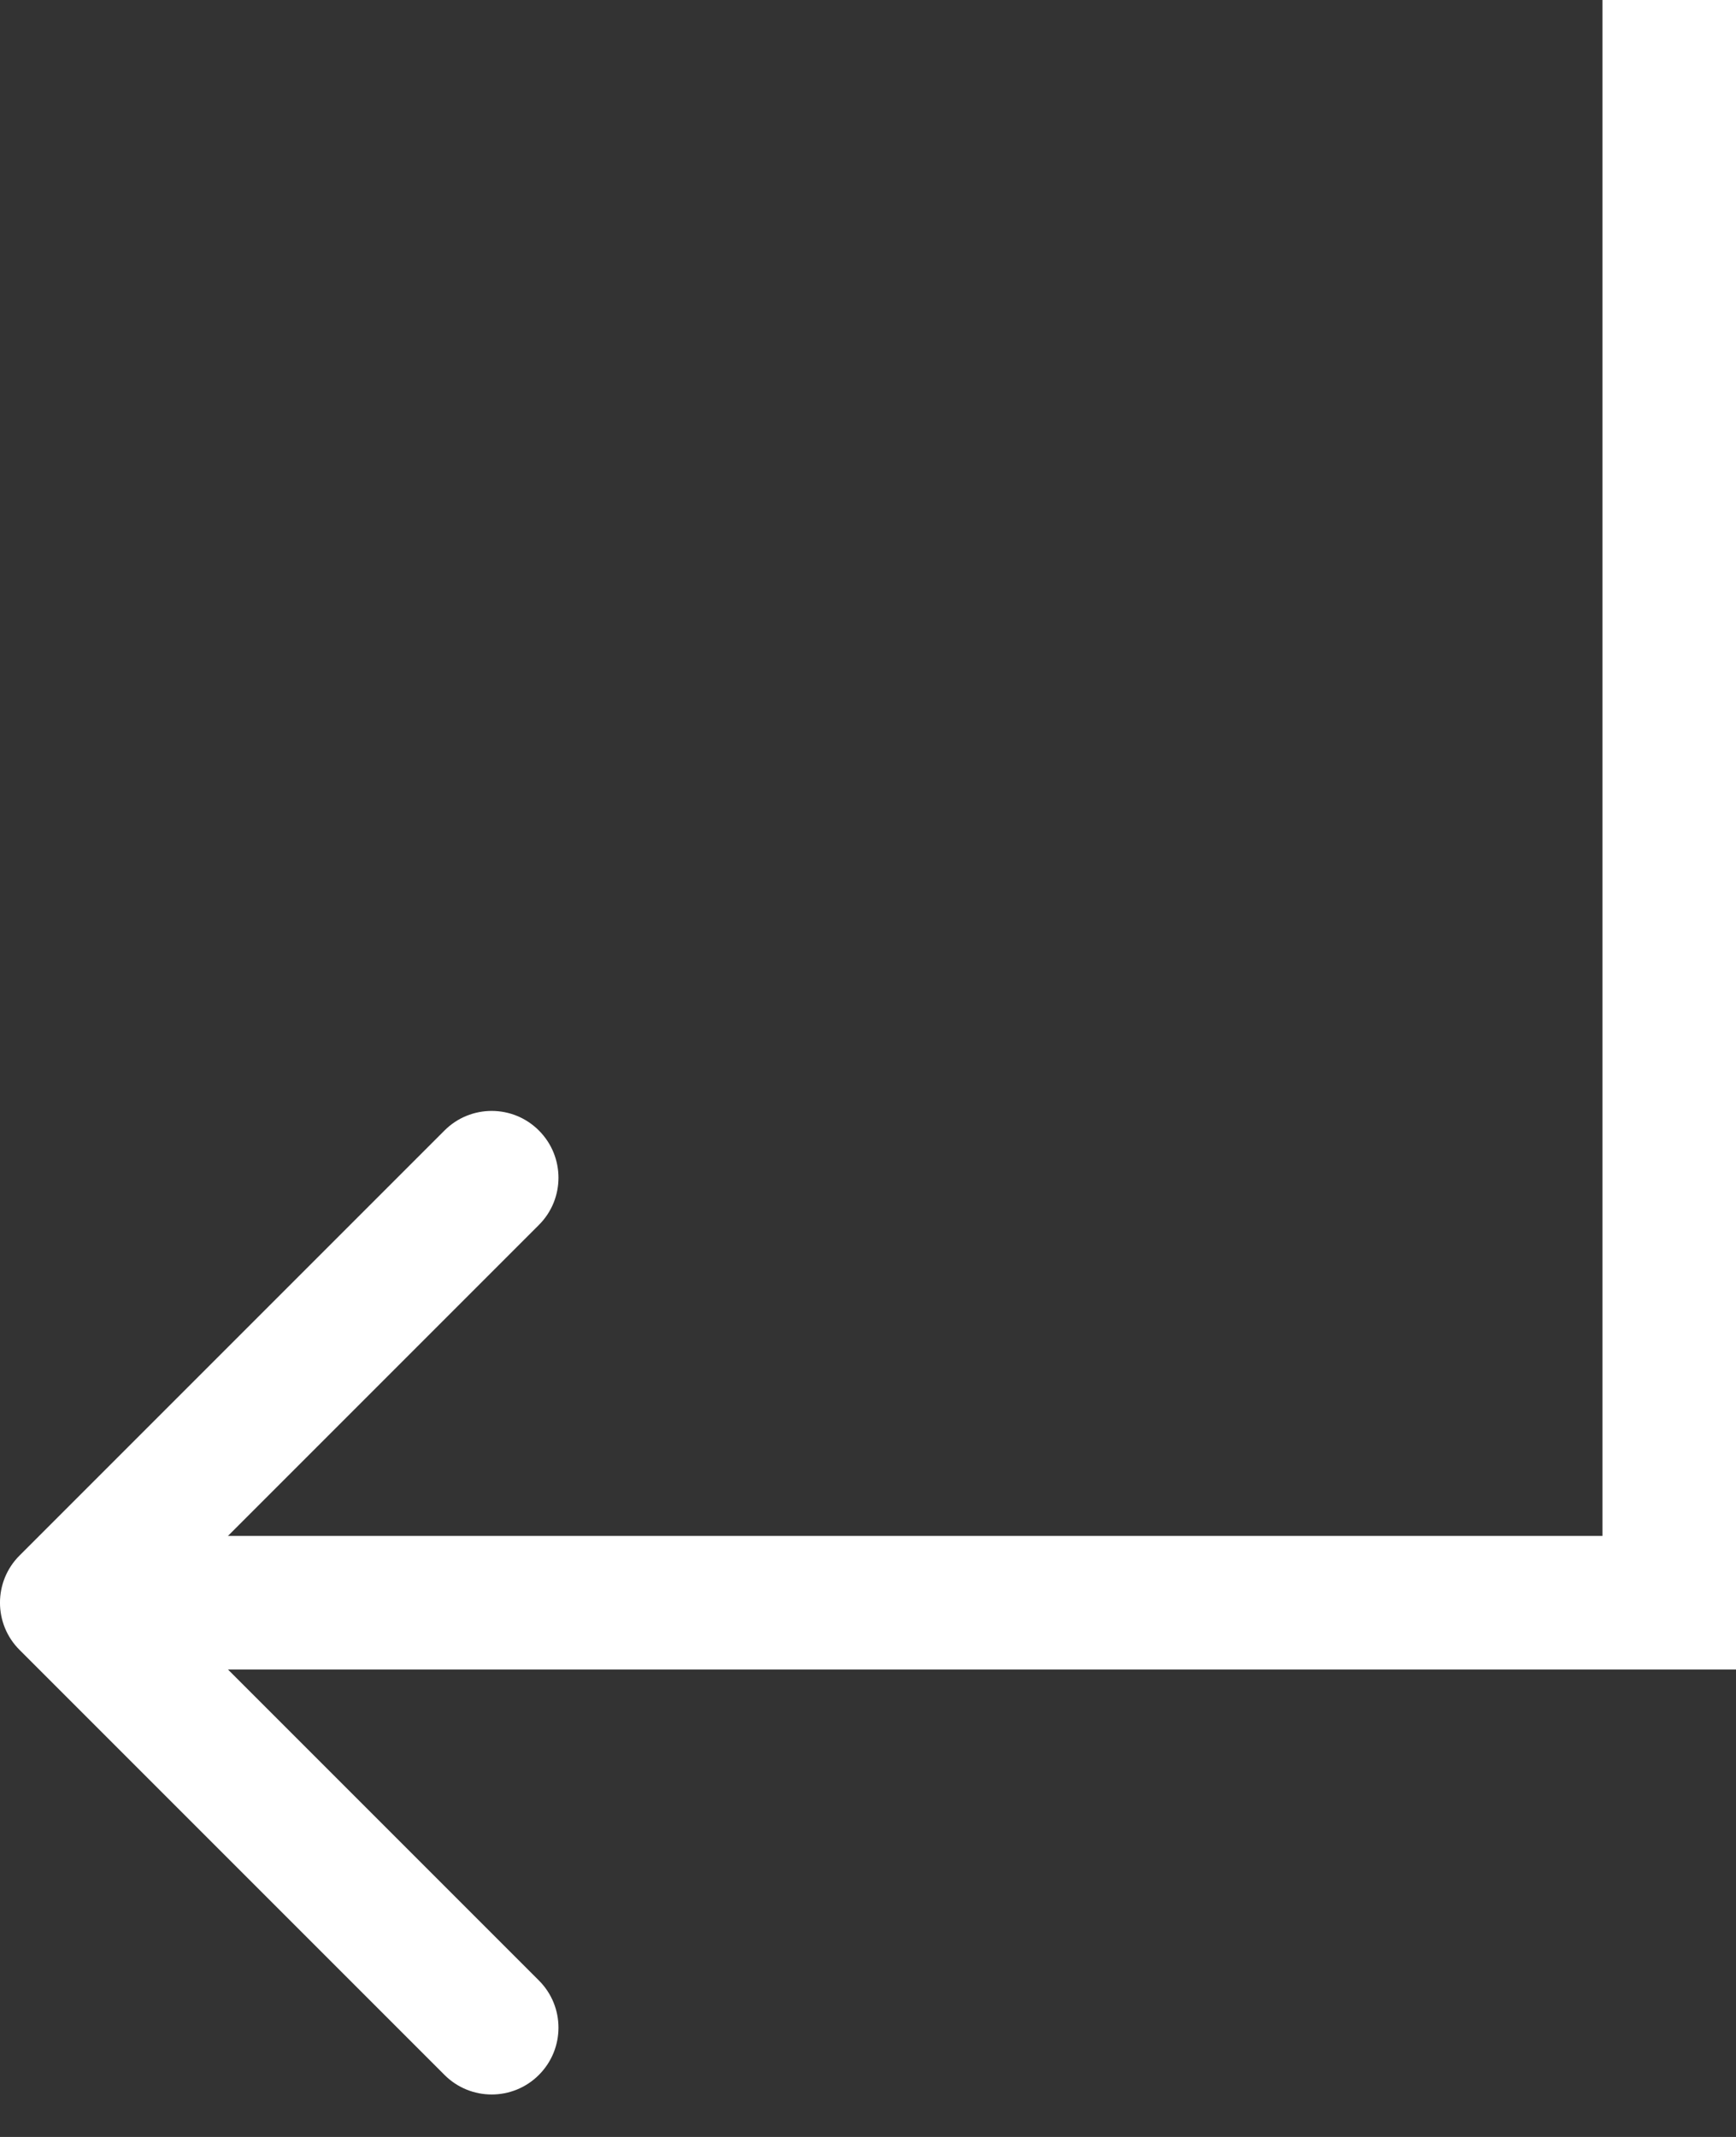 <svg width="26" height="32" viewBox="0 0 26 32" fill="none" xmlns="http://www.w3.org/2000/svg">
<rect x="0" y="0" width="26" height="32" fill="#333333" stroke="none"/>
<path d="M0.293 23.293C-0.098 23.683 -0.098 24.317 0.293 24.707L6.657 31.071C7.047 31.462 7.681 31.462 8.071 31.071C8.462 30.68 8.462 30.047 8.071 29.657L2.414 24L8.071 18.343C8.462 17.953 8.462 17.32 8.071 16.929C7.681 16.538 7.047 16.538 6.657 16.929L0.293 23.293ZM26 23L1 23L1 25L26 25V23ZM26 25V0H24V25H26Z" fill="white"/>
</svg>

